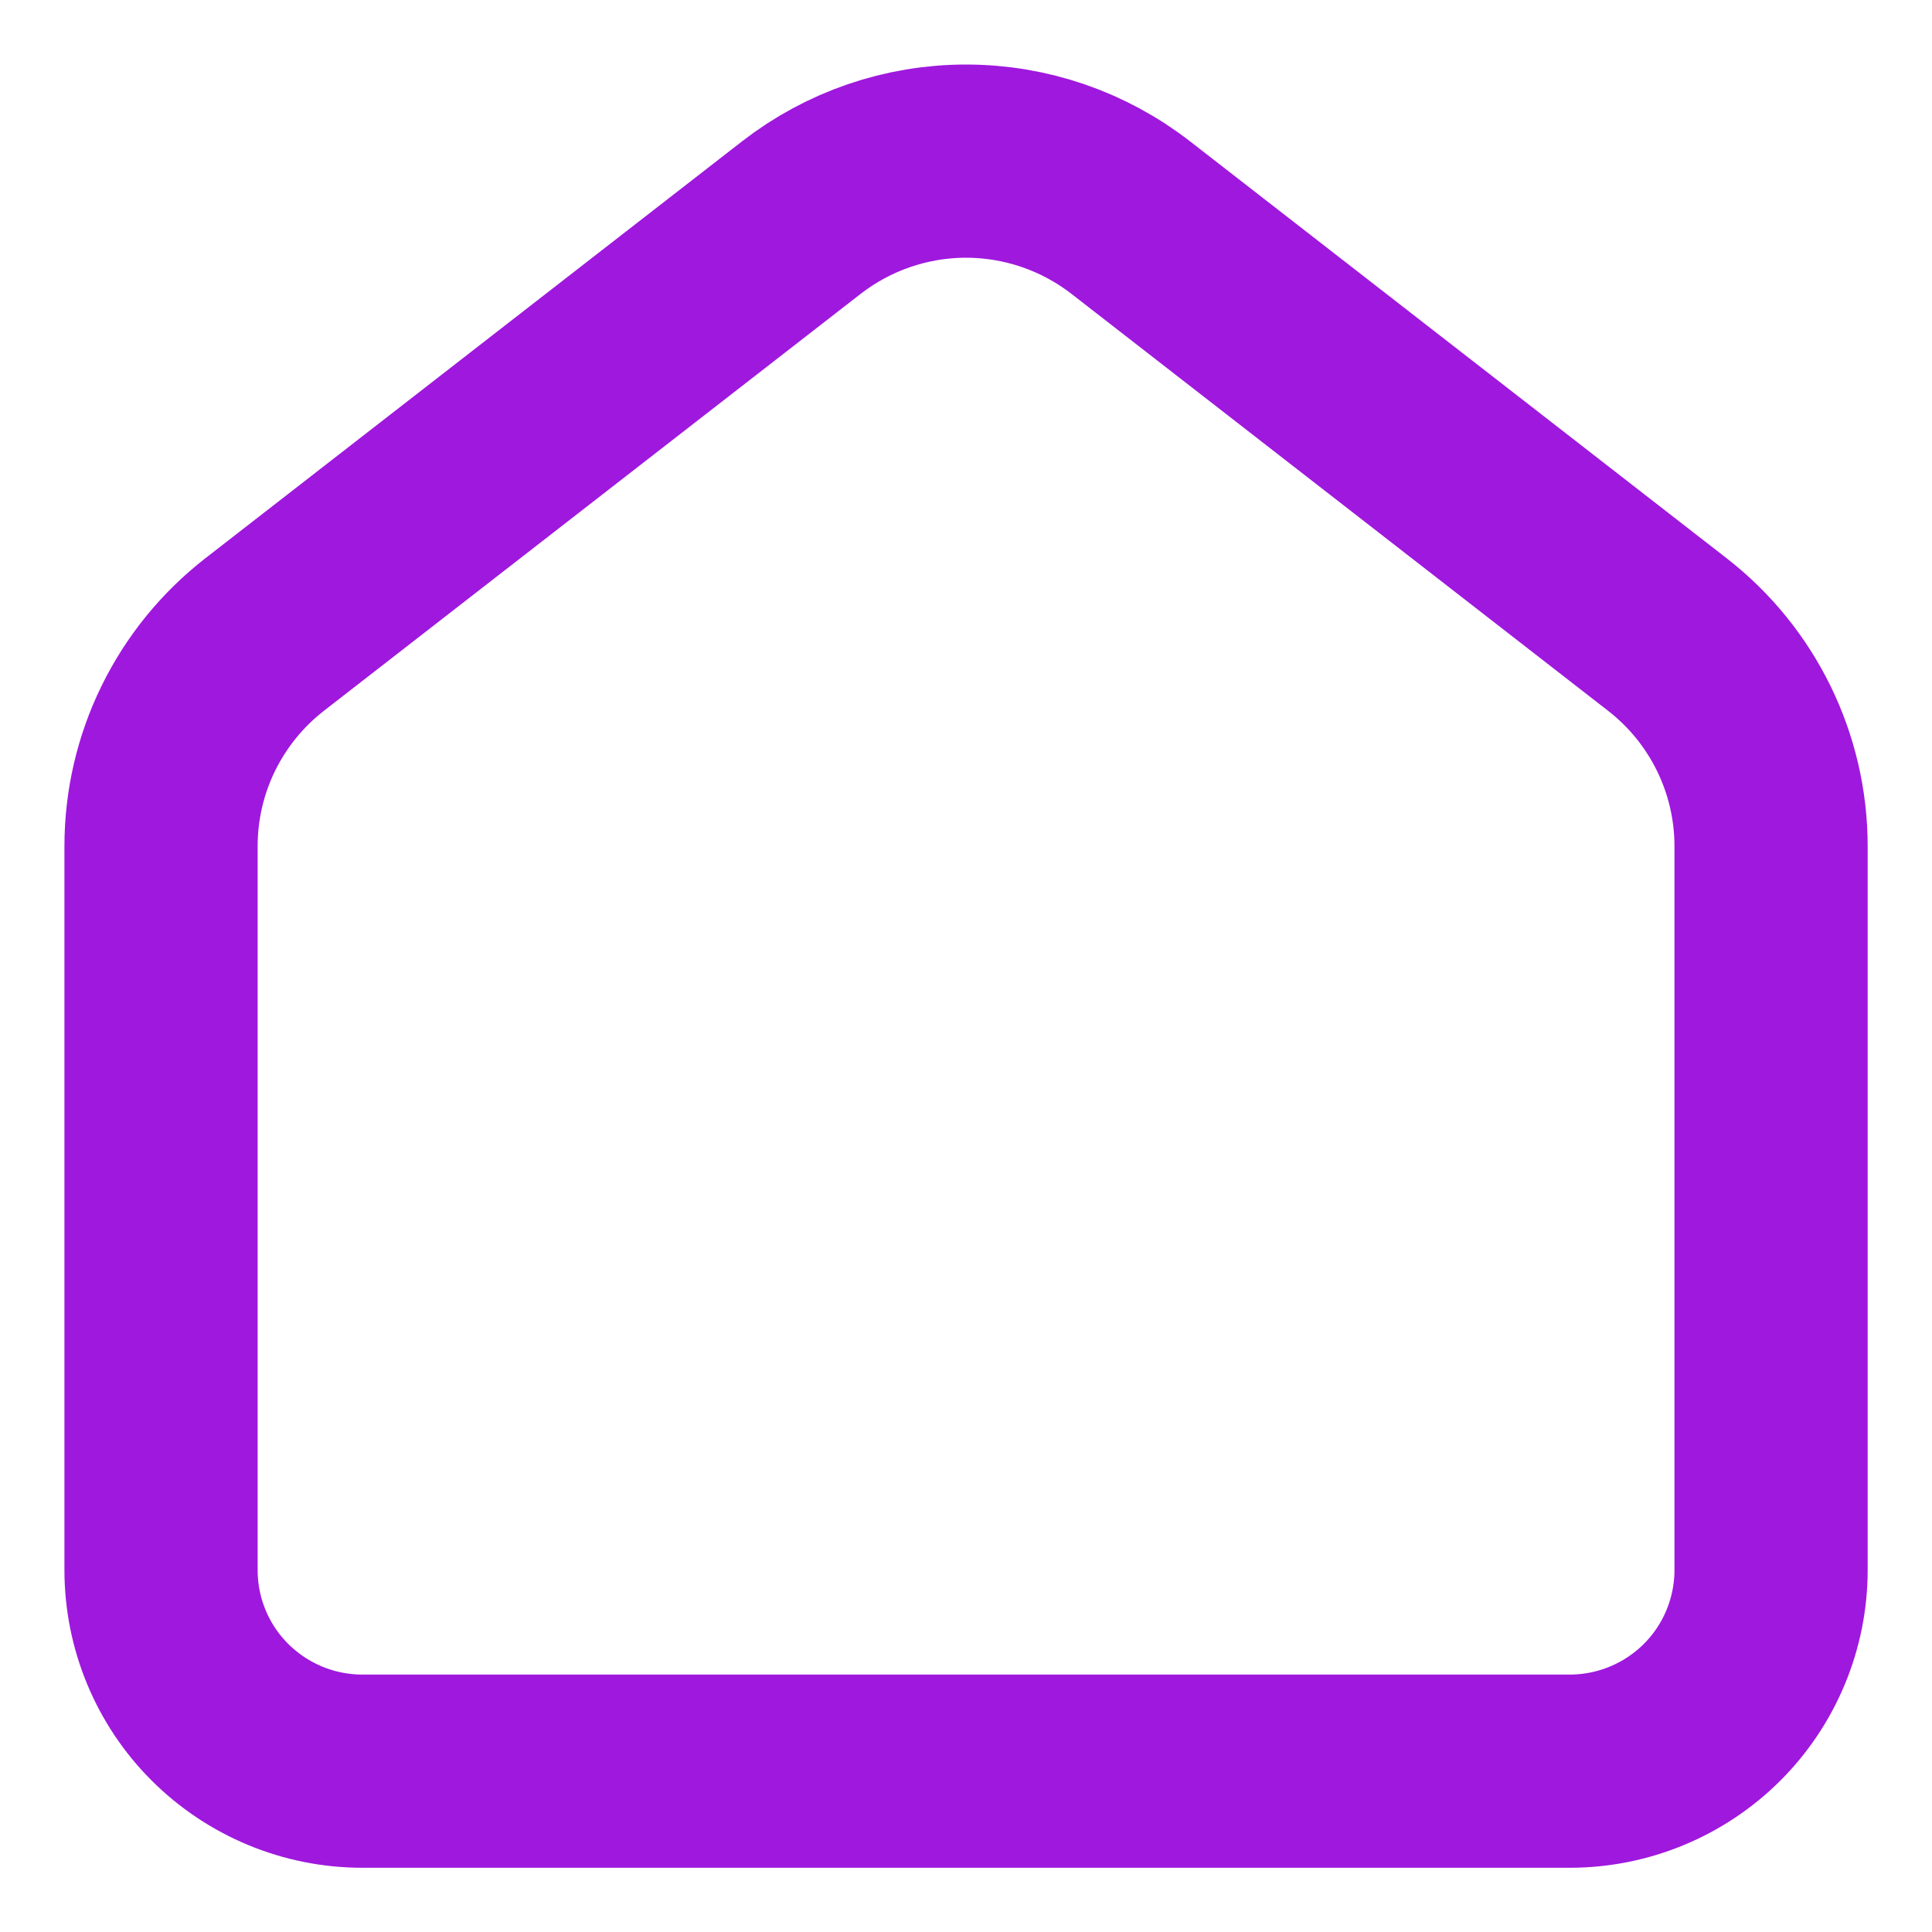 <svg width="20" height="20" viewBox="0 0 20 20" fill="none" xmlns="http://www.w3.org/2000/svg">
<path d="M17.261 6.569L11.706 2.253C11.218 1.874 10.618 1.668 10 1.668C9.383 1.668 8.783 1.874 8.295 2.253L2.739 6.569C2.405 6.829 2.135 7.161 1.949 7.541C1.763 7.92 1.667 8.338 1.667 8.76V16.253C1.667 16.805 1.886 17.335 2.277 17.725C2.668 18.115 3.198 18.335 3.75 18.335H16.25C16.803 18.335 17.333 18.115 17.724 17.725C18.114 17.335 18.334 16.805 18.334 16.253V8.76C18.334 7.904 17.938 7.095 17.261 6.569Z" stroke="#9F18DE" stroke-width="2" stroke-linecap="round" stroke-linejoin="round"/>
</svg>
